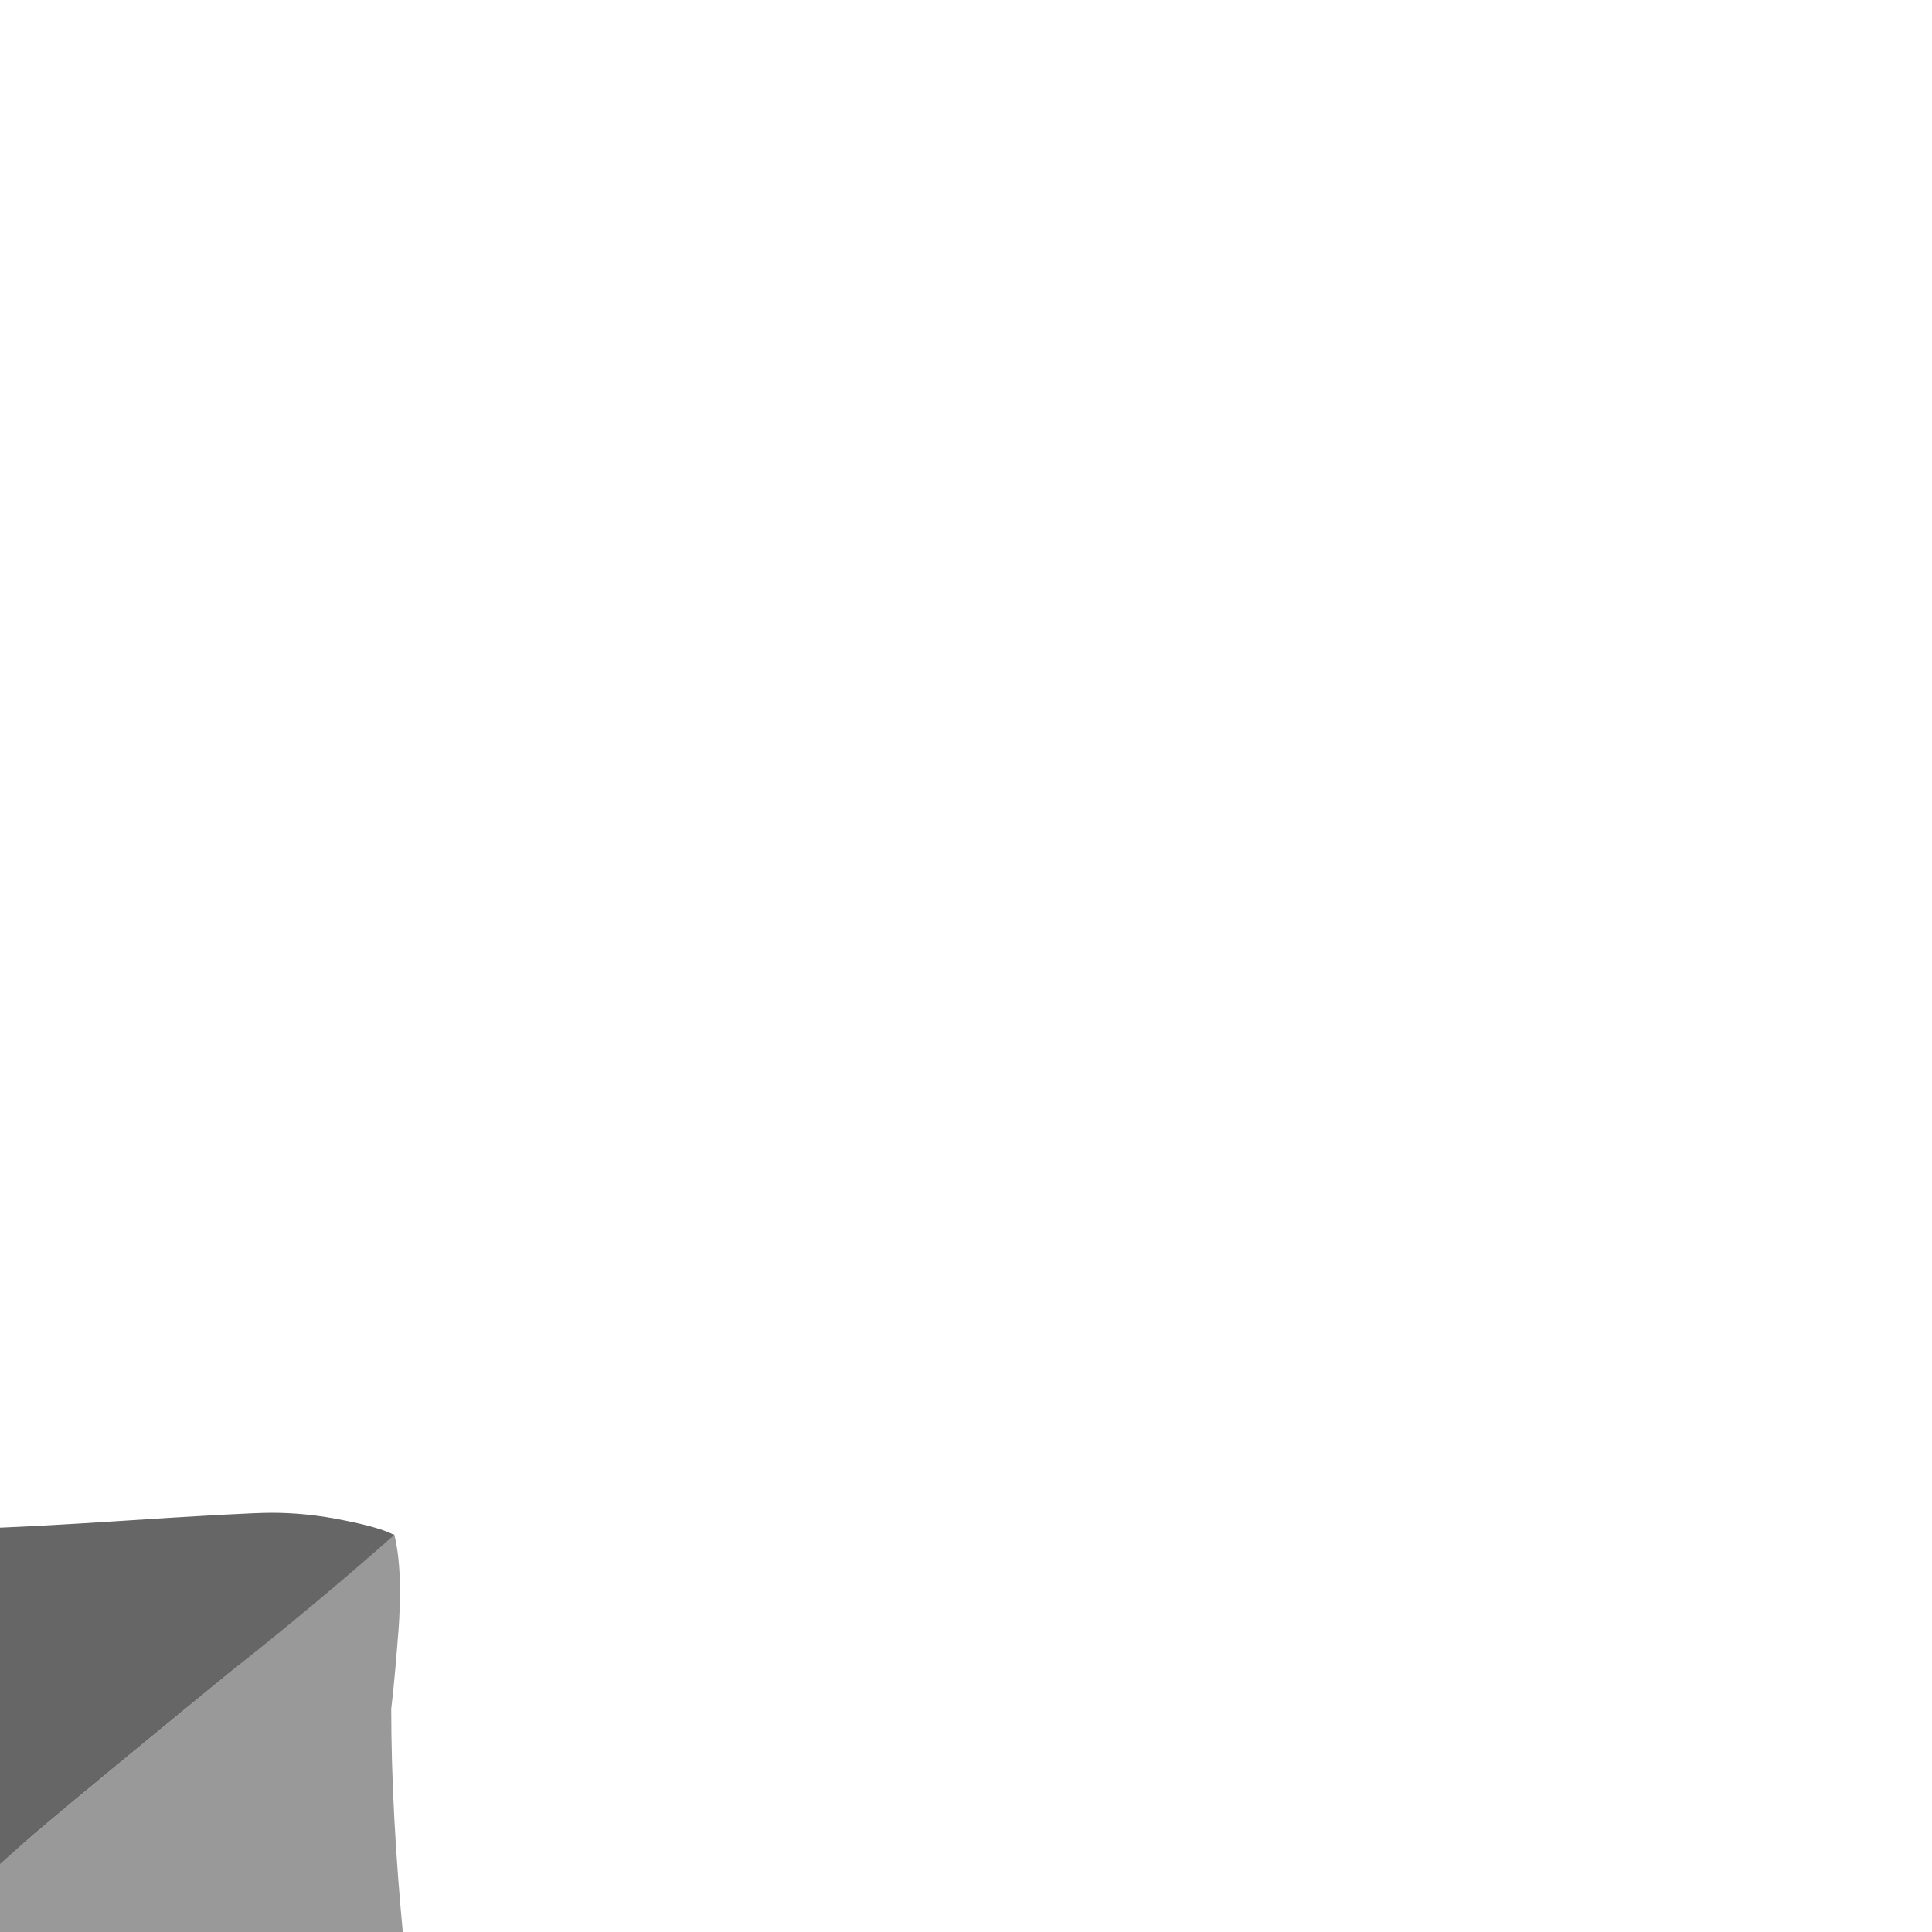 <?xml version="1.0" encoding="utf-8"?>
<!-- Generator: Adobe Illustrator 18.1.1, SVG Export Plug-In . SVG Version: 6.00 Build 0)  -->
<svg version="1.1" id="Layer_1" xmlns="http://www.w3.org/2000/svg" xmlns:xlink="http://www.w3.org/1999/xlink" x="0px" y="0px"
	 width="200px" height="200px" viewBox="0 0 200 200" enable-background="new -149 151 200 200" xml:space="preserve">
<g>
	<path fill="#999999" d="M-135.6,160.2c-0.8-0.5-1.2-0.8-1.4-0.9c0.1,7,0.3,19.6,0.8,37.8c0.5,20.1,0.8,32.4,0.8,36.9
		c0,8.9-0.4,19.6-1.1,32.3c-0.8,12.7-1.2,22.9-1.2,30.6c0,4.1-0.6,18.9-1.9,44.4c0.5-0.9,1.1-2.1,2.1-3.5c1.3-2,2.4-3.5,3.6-4.6
		c2.5-2.3,5-4.7,7.7-7.4c5.3-5.2,9.5-9.9,12.7-14c5.3-6.8,14.1-15.3,26.2-25.5c6.1-5.2,12.2-10.2,18.3-15c-3.6-2.1-6.3-5.6-8.3-10.6
		c-1.6-3.9-2.4-7.7-2.4-11.2c0-4,1-8.4,3.1-13.3c3.1-7.5,8-13.5,14.7-17.9c-0.6-0.5-5.1-4.3-13.5-11.3c-10.6-8.9-21.4-18-32.7-27.1
		C-116.2,173.4-125.3,166.8-135.6,160.2"/>
	<path fill="#999999" d="M41.2,169.4c0.4-4.7,0.2-8.3-0.4-10.6c-4.5,4-10.2,8.8-17.1,14.4c-8.8,7.2-15.5,12.7-20.1,16.6
		c-9.7,8.3-19.4,18.1-29.1,29.5l0.1,0.1c0.4-0.3,0.7-0.6,1-0.6c-0.2,0.1-0.6,0.3-1,0.6c2.8,3.2,5.4,6.8,7.7,10.9
		c3.7,6.5,5.5,12.5,5.5,17.9c0,3.3-0.7,6.7-2.1,10.2c-1.8,4.4-4.3,7.6-7.5,9.8c3.6,4.5,5.8,7.1,6.3,7.7c6,6.3,16.1,15.3,30.1,27.1
		c3.5,2.9,11.9,10.8,25.3,23.6c1.6,1.4,2.9,3,3.9,4.8c0.6,1,1.8,3.2,3.6,6.7c0-1.3-0.6-4.9-1.8-10.6c-1.3-5.8-2-9.7-2.3-11.8
		c-0.6-3.5-0.9-7.2-0.9-11.2l-1-45.1c0-2.1,0.3-7,0.8-14.5c0.5-7.5,0.8-15.5,0.8-24c0-4-0.4-10.6-1.2-19.8
		c-0.9-9.2-1.3-17.3-1.3-24.2C40.8,174.4,41,171.9,41.2,169.4z"/>
</g>
<path fill="#CCCCCC" d="M-31.2,216.4c-3.1-1.2-6.4-2-9.8-2.5c-9.3-1.3-16.3,0.1-21.2,4.3c-6.7,4.4-11.6,10.4-14.7,17.9
	c-2,4.9-3.1,9.3-3.1,13.3c0,3.5,0.8,7.3,2.4,11.2c2,5,4.8,8.5,8.3,10.6c3,2.3,9.7,3.5,19.9,3.9c9.5,0.3,15.8-0.2,18.7-1.5
	c1.5-0.7,2.9-1.4,4.1-2.1c1.1-0.7,2.7-1.8,4.7-3.3c3.3-2.1,5.8-5.4,7.5-9.8c1.4-3.5,2.1-6.9,2.1-10.2c0-5.5-1.8-11.4-5.5-17.9
	c-2.3-4.1-4.9-7.7-7.7-10.9l-0.1-0.1C-26.5,218.5-28.3,217.5-31.2,216.4z"/>
<g>
	<path fill="#666666" d="M47.5,338.1c-1.8-3.5-3-5.7-3.6-6.7c-1-1.7-2.3-3.3-3.9-4.8c-13.4-12.9-21.8-20.7-25.3-23.6
		c-14.1-11.8-24.1-20.8-30.1-27.1c-0.6-0.6-2.7-3.2-6.3-7.7c-2,1.5-3.6,2.6-4.7,3.3c-1.2,0.7-2.6,1.4-4.1,2.1
		c-2.9,1.3-9.1,1.8-18.7,1.5c-10.3-0.3-16.9-1.6-19.9-3.9c-6.1,4.8-12.2,9.8-18.3,15c-12.1,10.2-20.9,18.8-26.2,25.5
		c-3.2,4.1-7.4,8.7-12.7,14c-2.7,2.6-5.2,5.1-7.7,7.4c-1.1,1.1-2.3,2.6-3.6,4.6c-0.9,1.4-1.6,2.5-2.1,3.5c0.1-0.2,1.6-0.1,4.4,0.3
		c1.6,0.2,4.1,0.5,7.4,1l2.1,0.2c1.7,0.1,3.2,0.1,4.6,0.1c0.9,0,3.6,0.1,8.1,0.4s6.9,0.4,7.1,0.4c13.3,0,28.2-0.4,44.8-1.1
		c30.1-1.3,52.1-2.1,66-2.6c12.7-0.4,22.8-0.8,30.2-1.3C40.5,338.3,44.7,338.1,47.5,338.1"/>
	<path fill="#666666" d="M40.8,158.9c-0.9-0.5-2.6-1-5.1-1.5c-2.9-0.6-5.4-0.8-7.6-0.8c-1.8,0-7.3,0.3-16.5,0.9
		c-9.2,0.6-16.5,0.9-21.9,0.9c-6,0-17.2,0.4-33.7,1.2c-16.5,0.7-30.8,1.1-42.8,1.1l-18.6-0.8c-9.8-0.4-20.3-0.6-31.6-0.7v0.1
		c0.2,0.2,0.7,0.5,1.4,0.9c10.3,6.6,19.4,13.2,27.2,19.6c11.2,9.2,22.1,18.2,32.7,27.1c8.4,7,12.9,10.8,13.5,11.3
		c4.9-4.2,12-5.6,21.2-4.3c3.4,0.5,6.7,1.3,9.8,2.5c2.8,1,4.7,2,5.7,2.9c9.8-11.4,19.5-21.2,29.1-29.5c4.6-3.9,11.3-9.4,20.1-16.6
		C30.6,167.7,36.3,162.9,40.8,158.9z"/>
</g>
</svg>
